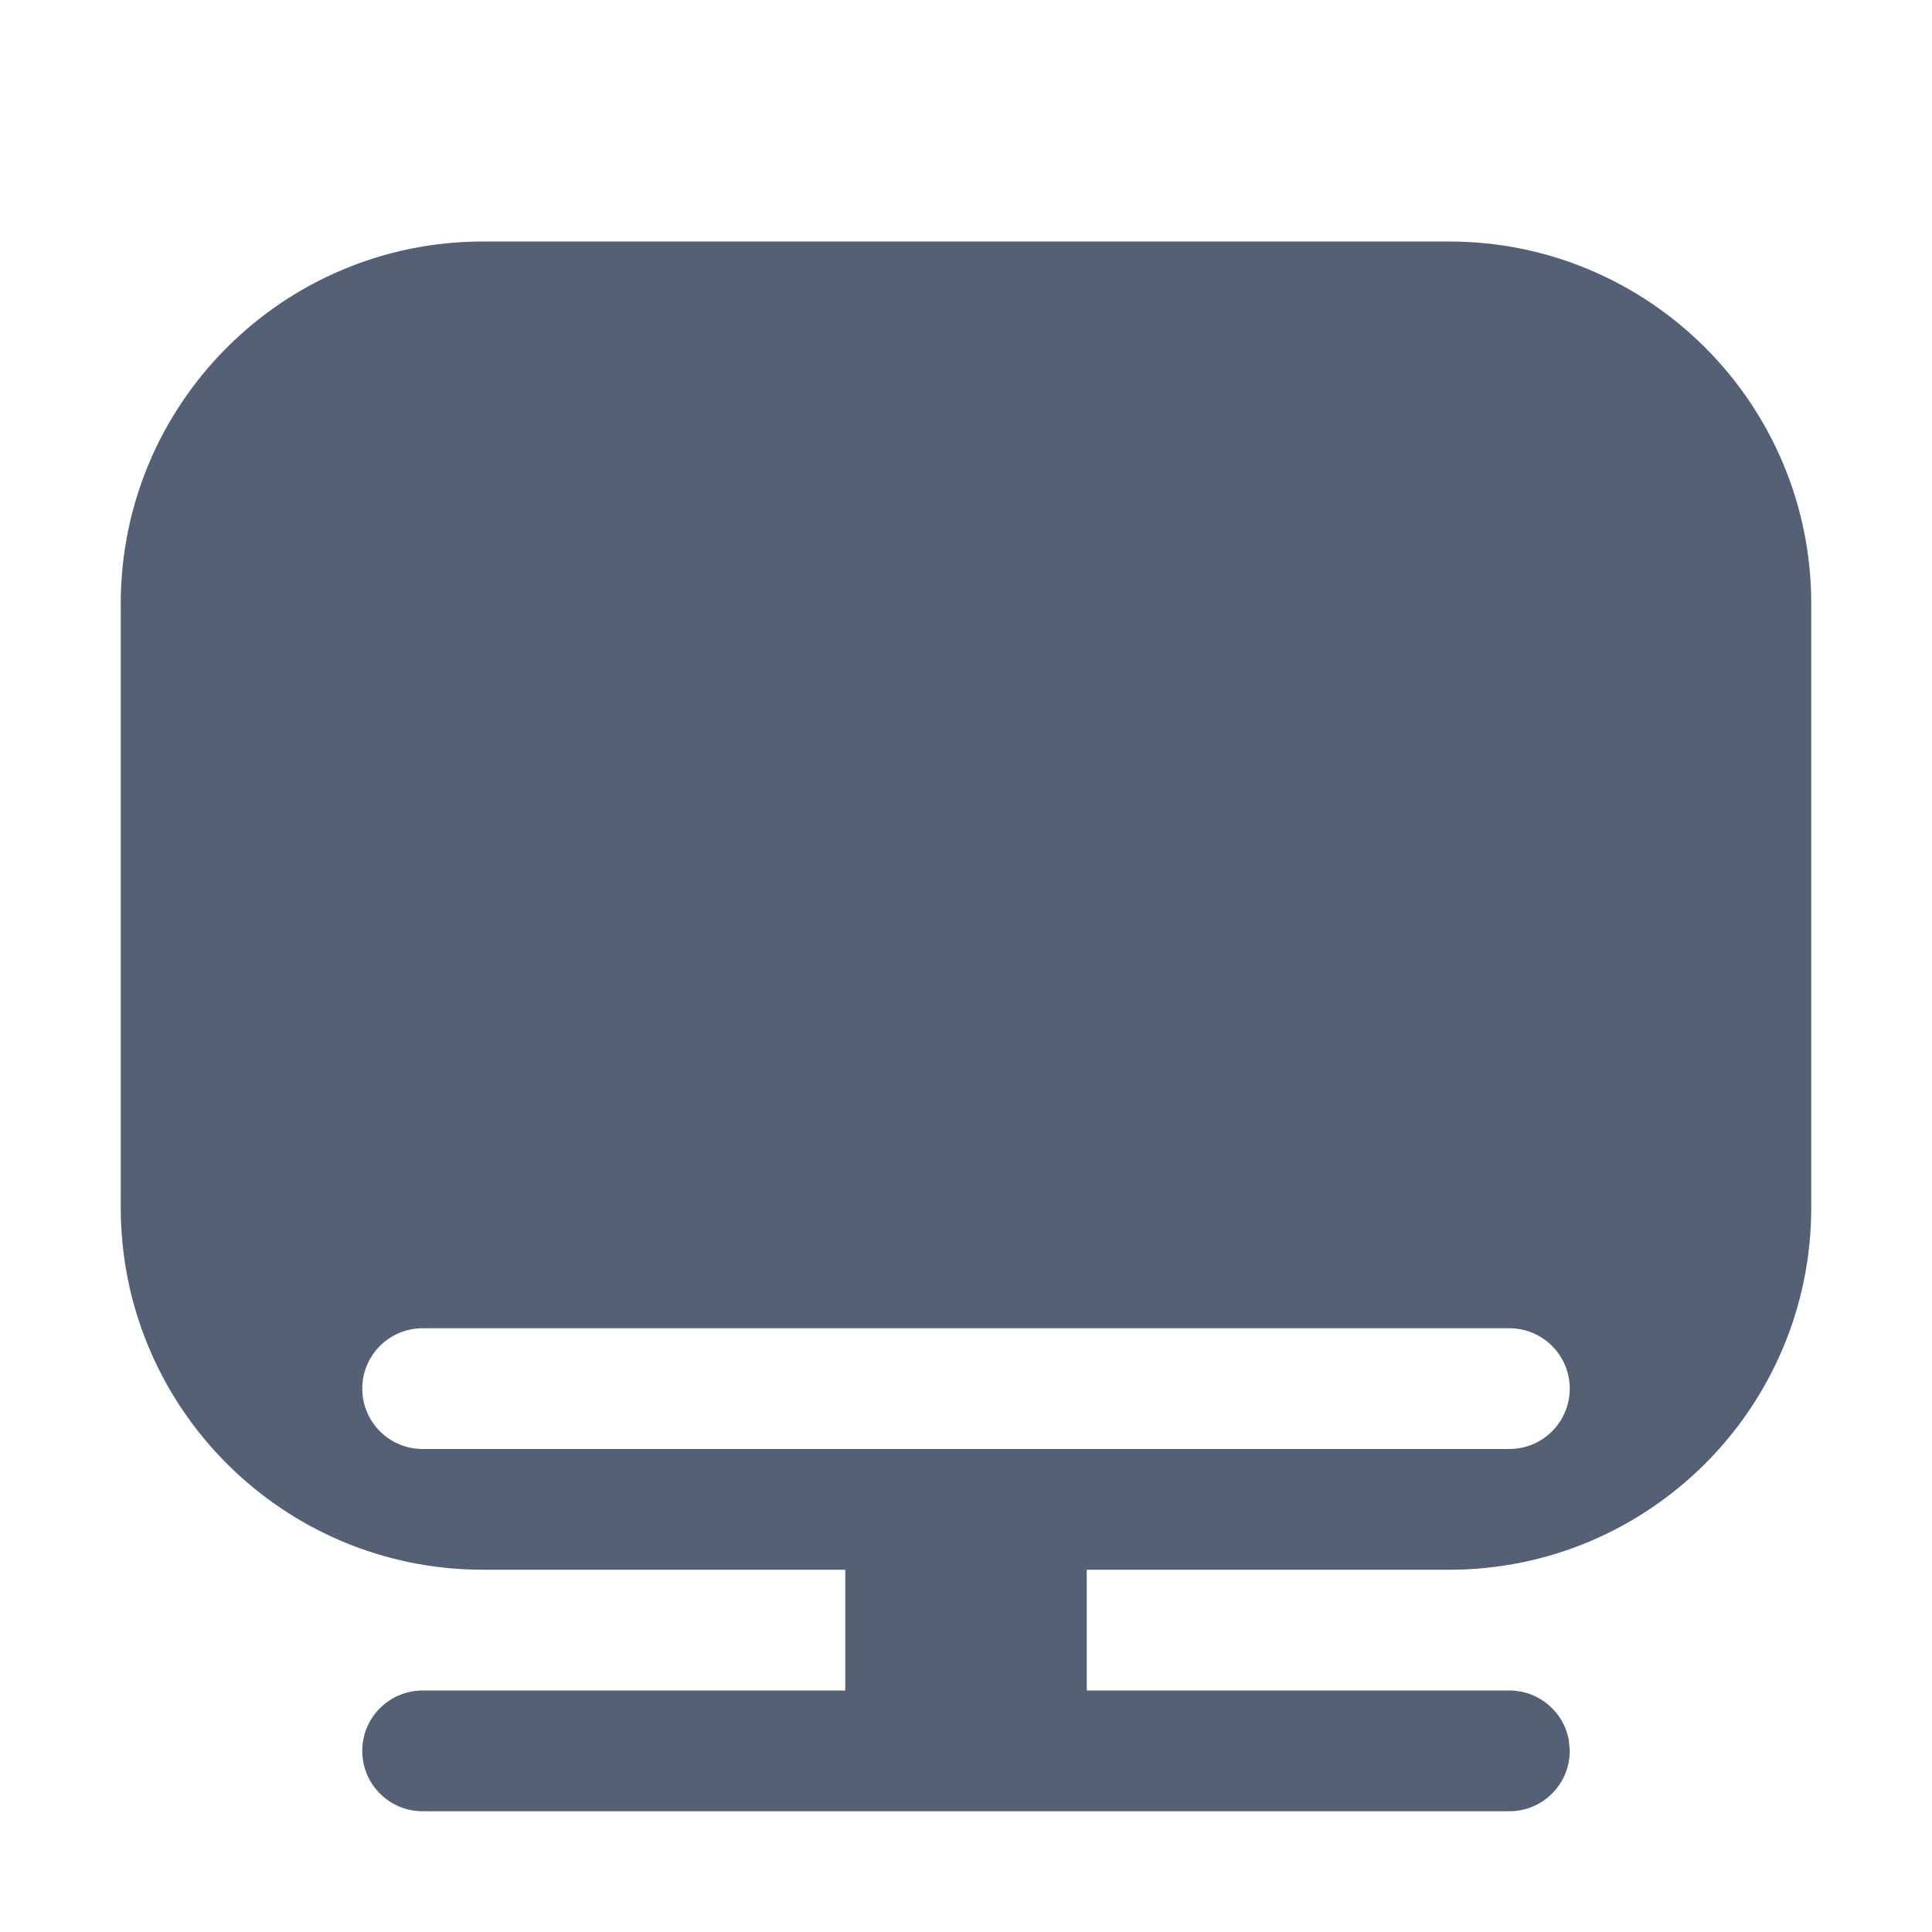 <svg xmlns="http://www.w3.org/2000/svg" width="16" height="16" viewBox="0 0 16 16">
 <defs>
  <style id="current-color-scheme" type="text/css">
   .ColorScheme-Text { color:#536076; } .ColorScheme-Highlight { color:#ffffff; }
  </style>
 </defs>
 <path style="fill:currentColor" class="ColorScheme-Text" d="M3.5,15 C3.224,15 3,14.776 3,14.5 C3,14.224 3.224,14 3.5,14 L3.5,14 L7,14 L7,13 L4,13 C2.343,13 1,11.657 1,10 L1,5 C1,3.343 2.343,2 4,2 L12,2 C13.657,2 15,3.343 15,5 L15,10 C15,11.657 13.657,13 12,13 L9,13 L9,14 L12.5,14 C12.745,14 12.95,14.177 12.992,14.41 L13,14.5 C13,14.776 12.776,15 12.5,15 L12.5,15 Z M12.5,11 L3.5,11 C3.224,11 3,11.224 3,11.5 C3,11.776 3.224,12 3.5,12 L12.5,12 C12.776,12 13,11.776 13,11.5 C13,11.224 12.776,11 12.5,11 Z"/>
</svg>
